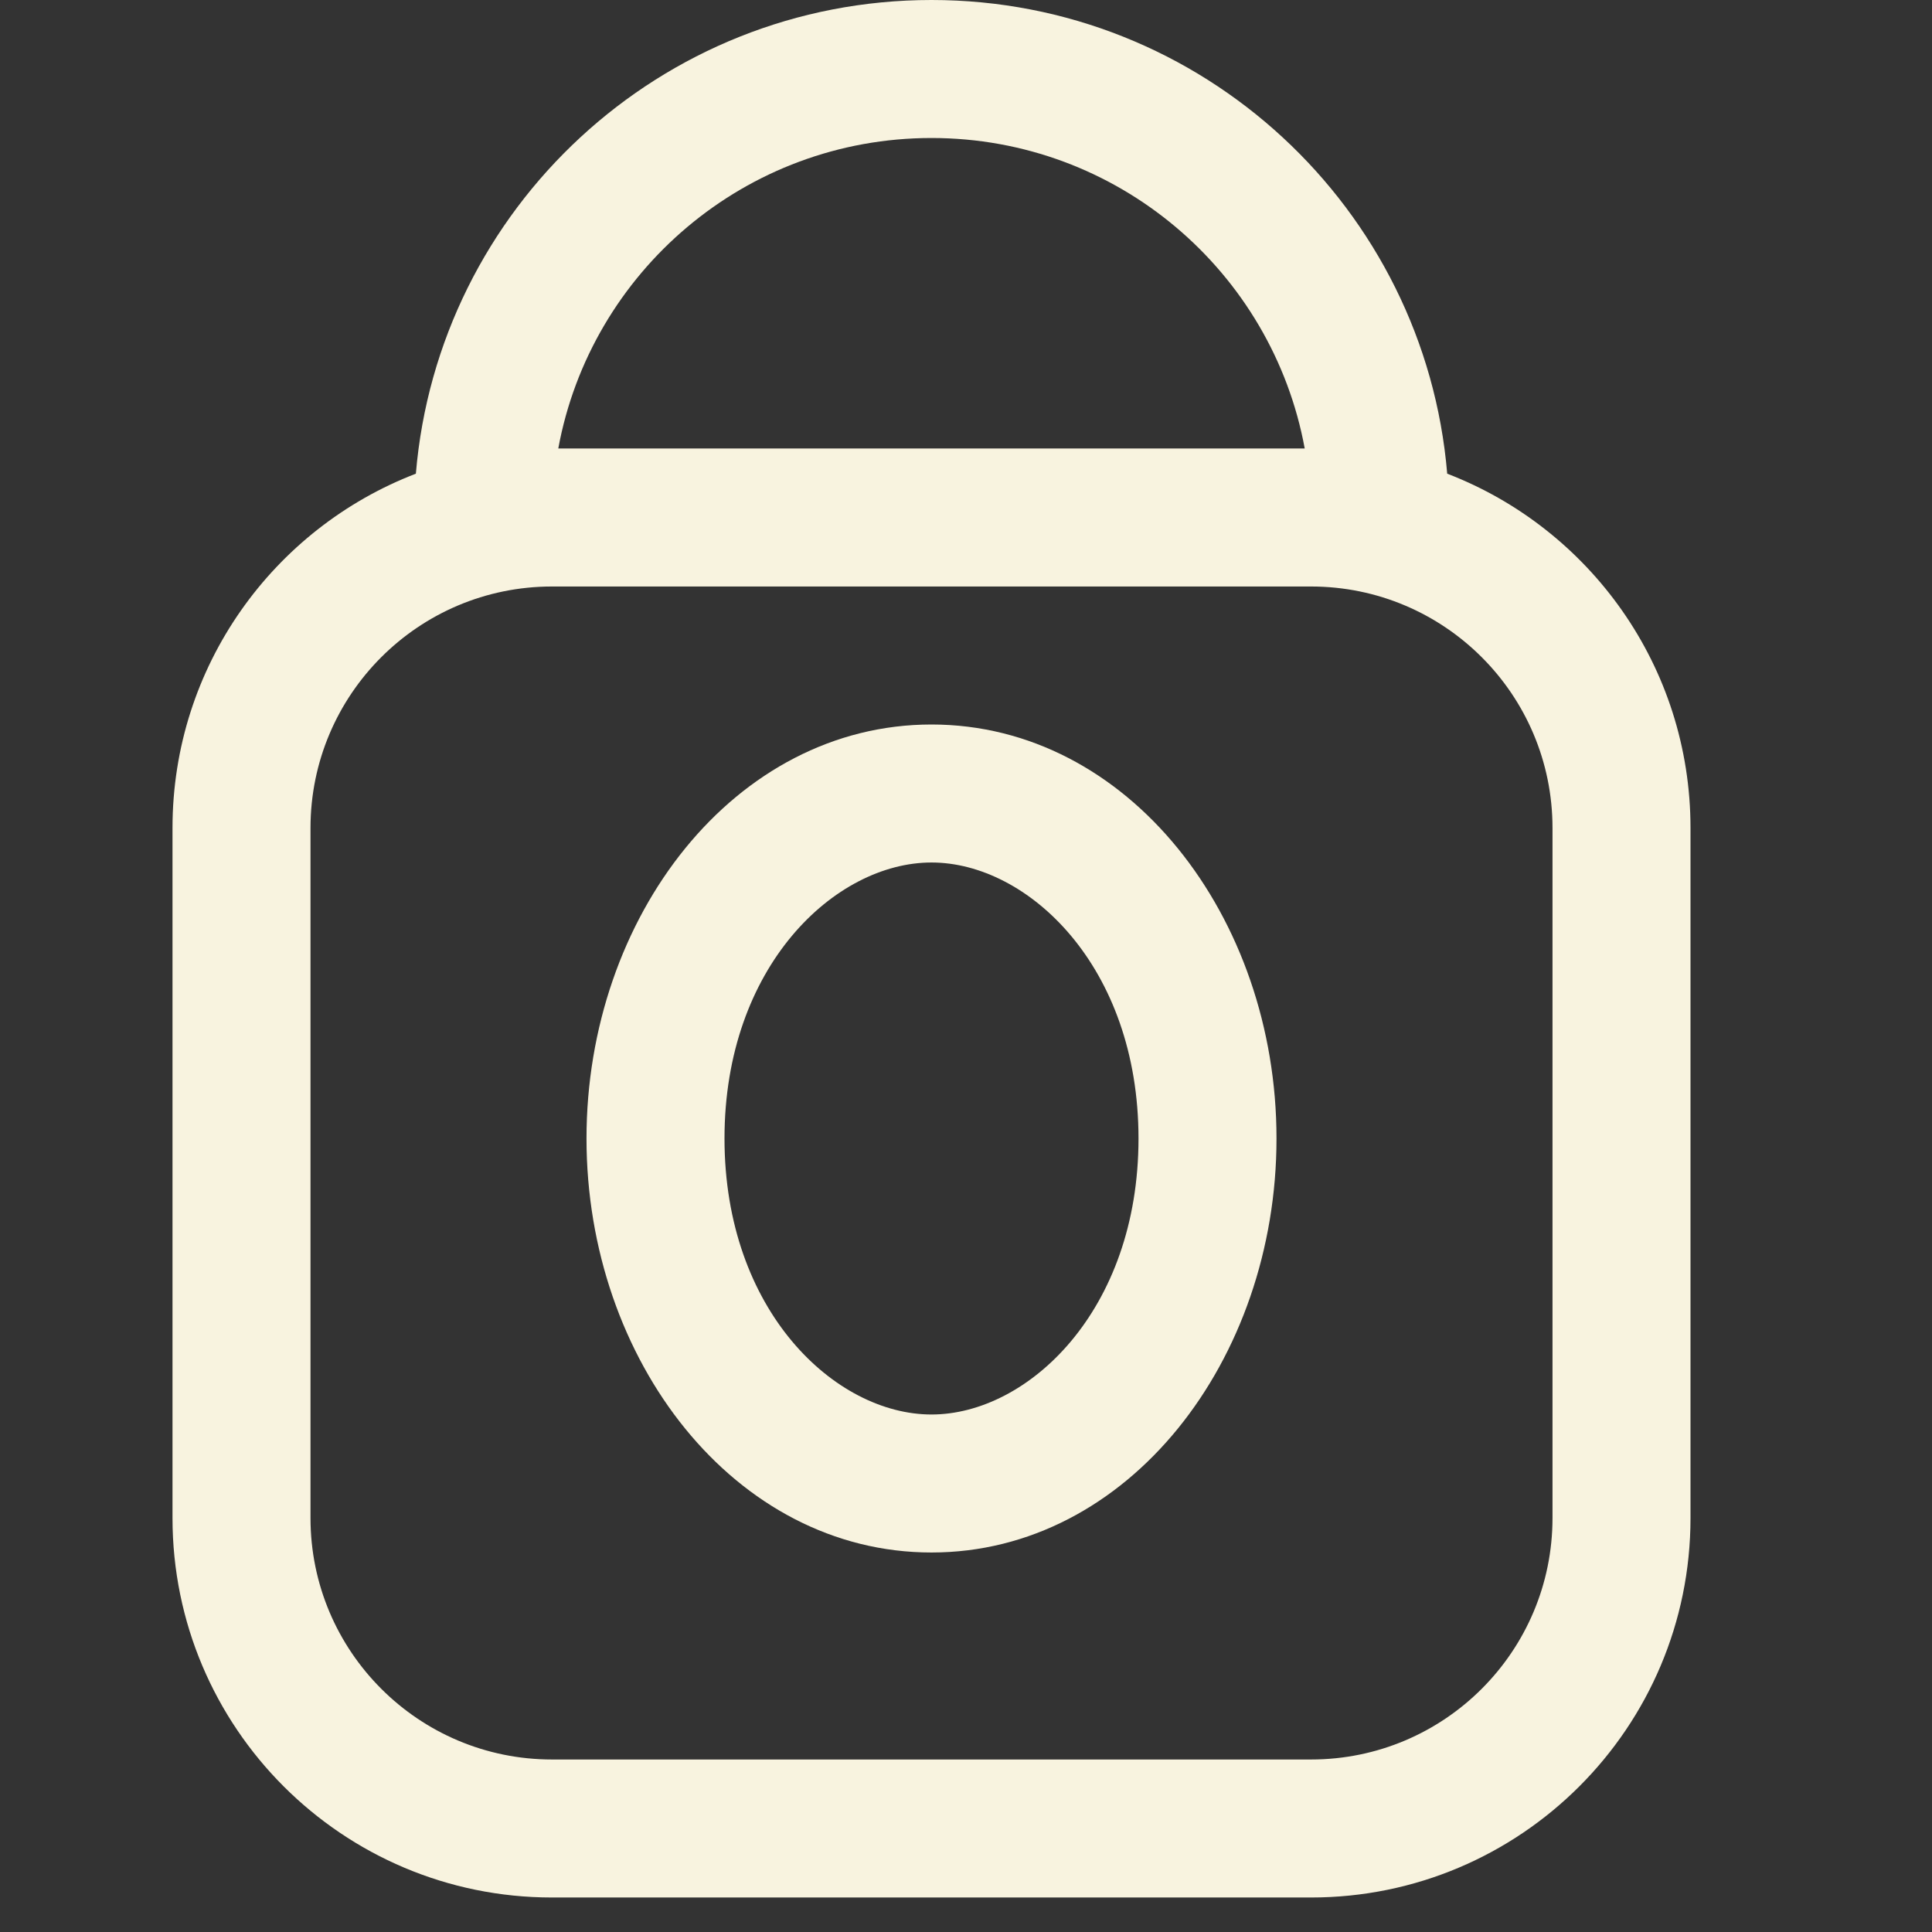 <svg width="28" height="28" viewBox="0 0 28 28" fill="none" xmlns="http://www.w3.org/2000/svg">
<rect x="0" y="0" width="28" height="28" fill="#333333" stroke="none"/>
<path fill-rule="evenodd" clip-rule="evenodd" d="M13.5 10.5C10.649 10.5 8.5 13.285 8.5 16.5C8.5 19.715 10.649 22.5 13.5 22.5C16.351 22.5 18.5 19.715 18.5 16.5C18.5 13.285 16.351 10.5 13.5 10.5ZM10.5 16.5C10.5 14.003 12.104 12.5 13.5 12.5C14.896 12.5 16.5 14.003 16.5 16.5C16.5 18.997 14.896 20.5 13.5 20.5C12.104 20.5 10.5 18.997 10.5 16.5Z" fill="#F8F3DF"/>
<path fill-rule="evenodd" clip-rule="evenodd" d="M13.5 0C9.572 0 6.349 3.02 6.027 6.865C3.964 7.658 2.5 9.657 2.5 12V22C2.5 25.038 4.962 27.5 8 27.5H19C22.038 27.5 24.5 25.038 24.5 22V12C24.5 9.657 23.036 7.658 20.974 6.865C20.651 3.02 17.428 0 13.5 0ZM13.5 2C10.804 2 8.561 3.94 8.091 6.5H18.909C18.439 3.94 16.196 2 13.5 2ZM4.5 12C4.5 10.067 6.067 8.5 8 8.5H19C20.933 8.5 22.5 10.067 22.5 12V22C22.5 23.933 20.933 25.5 19 25.5H8C6.067 25.5 4.5 23.933 4.5 22V12Z" fill="#F8F3DF"/>
</svg>
